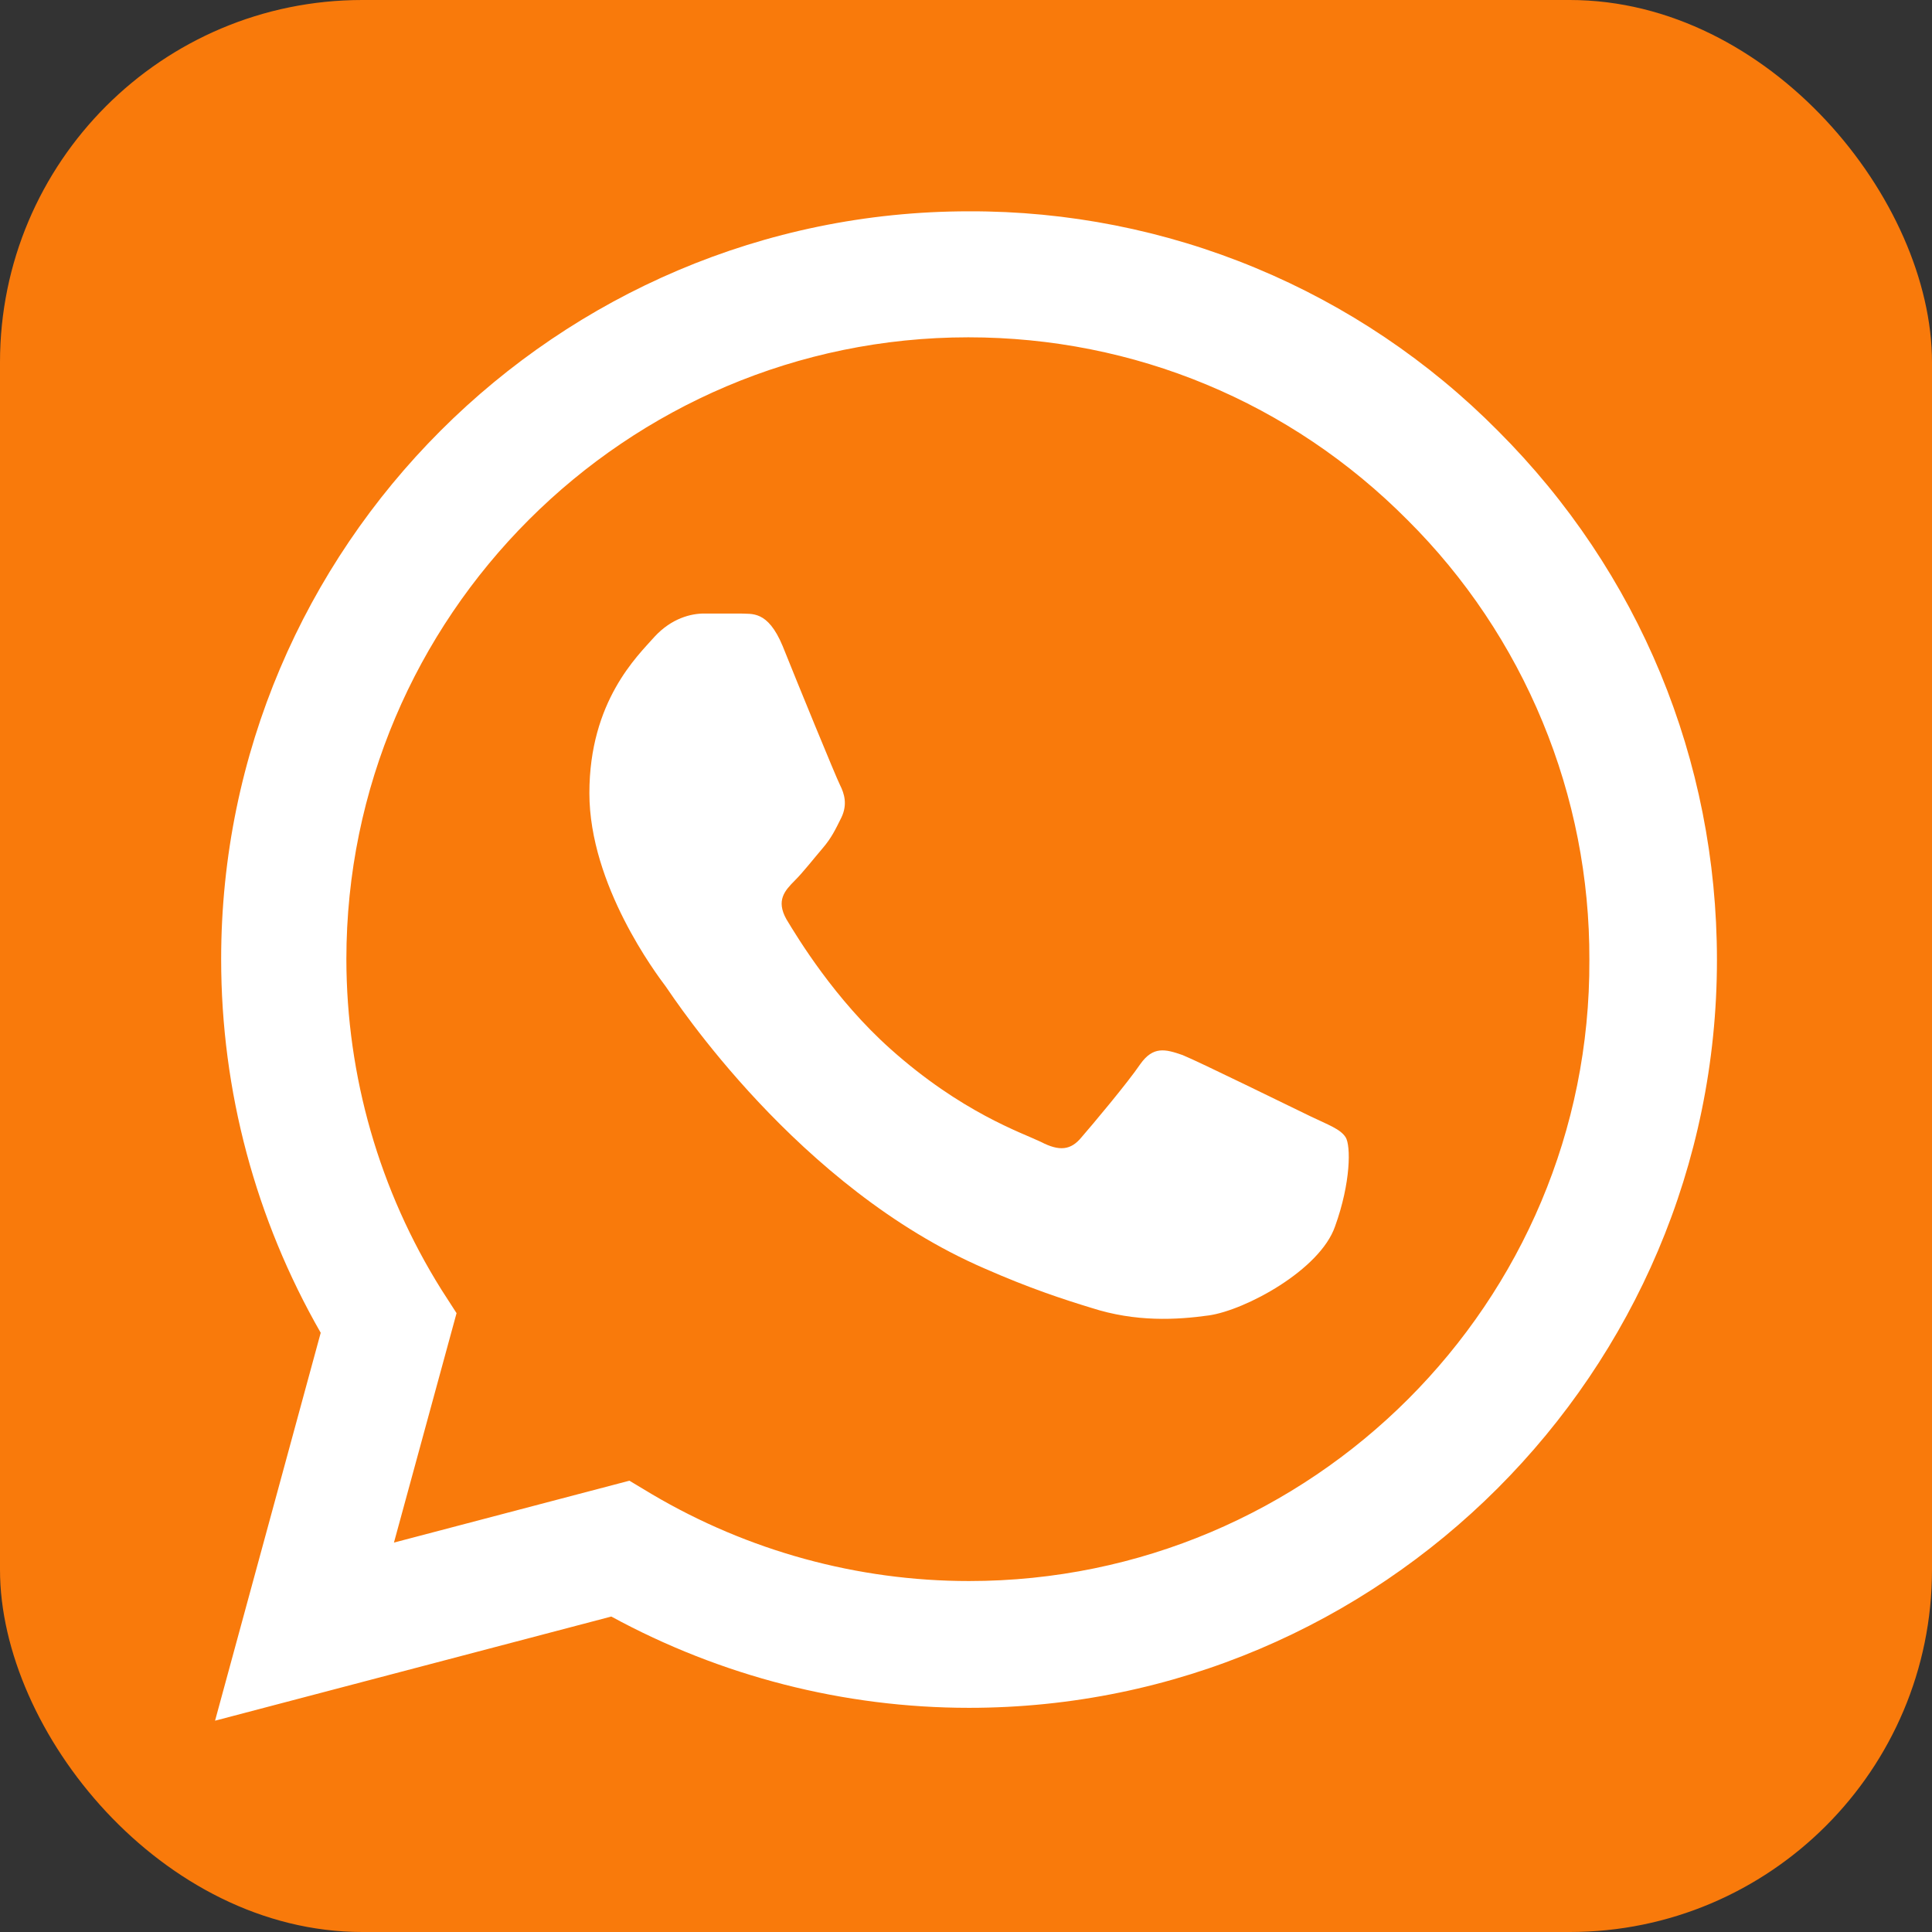 <svg width="32" height="32" viewBox="0 0 32 32" fill="none" xmlns="http://www.w3.org/2000/svg">
<rect x="0" y="0" width="32" height="32" fill="#333333" stroke="none"/>
<rect width="32" height="32" rx="6" fill="#F97A0B"/>
<path d="M24.812 7.137C23.666 5.98 22.301 5.062 20.797 4.438C19.293 3.813 17.679 3.495 16.05 3.5C9.225 3.5 3.663 9.062 3.663 15.887C3.663 18.075 4.237 20.2 5.312 22.075L3.562 28.5L10.125 26.775C11.938 27.762 13.975 28.287 16.05 28.287C22.875 28.287 28.438 22.725 28.438 15.9C28.438 12.587 27.15 9.475 24.812 7.137ZM16.05 26.187C14.2 26.187 12.387 25.687 10.8 24.75L10.425 24.525L6.525 25.55L7.562 21.75L7.312 21.362C6.284 19.721 5.739 17.824 5.737 15.887C5.737 10.212 10.363 5.587 16.038 5.587C18.788 5.587 21.375 6.662 23.312 8.612C24.272 9.567 25.032 10.703 25.549 11.954C26.067 13.205 26.33 14.546 26.325 15.9C26.35 21.575 21.725 26.187 16.05 26.187ZM21.7 18.487C21.387 18.337 19.863 17.587 19.587 17.475C19.3 17.375 19.1 17.325 18.887 17.625C18.675 17.937 18.087 18.637 17.913 18.837C17.738 19.05 17.55 19.075 17.238 18.912C16.925 18.762 15.925 18.425 14.75 17.375C13.825 16.55 13.213 15.537 13.025 15.225C12.85 14.912 13 14.75 13.162 14.587C13.3 14.45 13.475 14.225 13.625 14.05C13.775 13.875 13.838 13.737 13.938 13.537C14.037 13.325 13.988 13.15 13.912 13C13.838 12.85 13.213 11.325 12.963 10.7C12.713 10.1 12.45 10.175 12.262 10.162H11.662C11.45 10.162 11.125 10.237 10.838 10.55C10.562 10.862 9.762 11.612 9.762 13.137C9.762 14.662 10.875 16.137 11.025 16.337C11.175 16.55 13.213 19.675 16.312 21.012C17.05 21.337 17.625 21.525 18.075 21.662C18.812 21.9 19.488 21.862 20.025 21.787C20.625 21.7 21.863 21.037 22.113 20.312C22.375 19.587 22.375 18.975 22.288 18.837C22.2 18.7 22.012 18.637 21.7 18.487Z" fill="white"/>
</svg>
